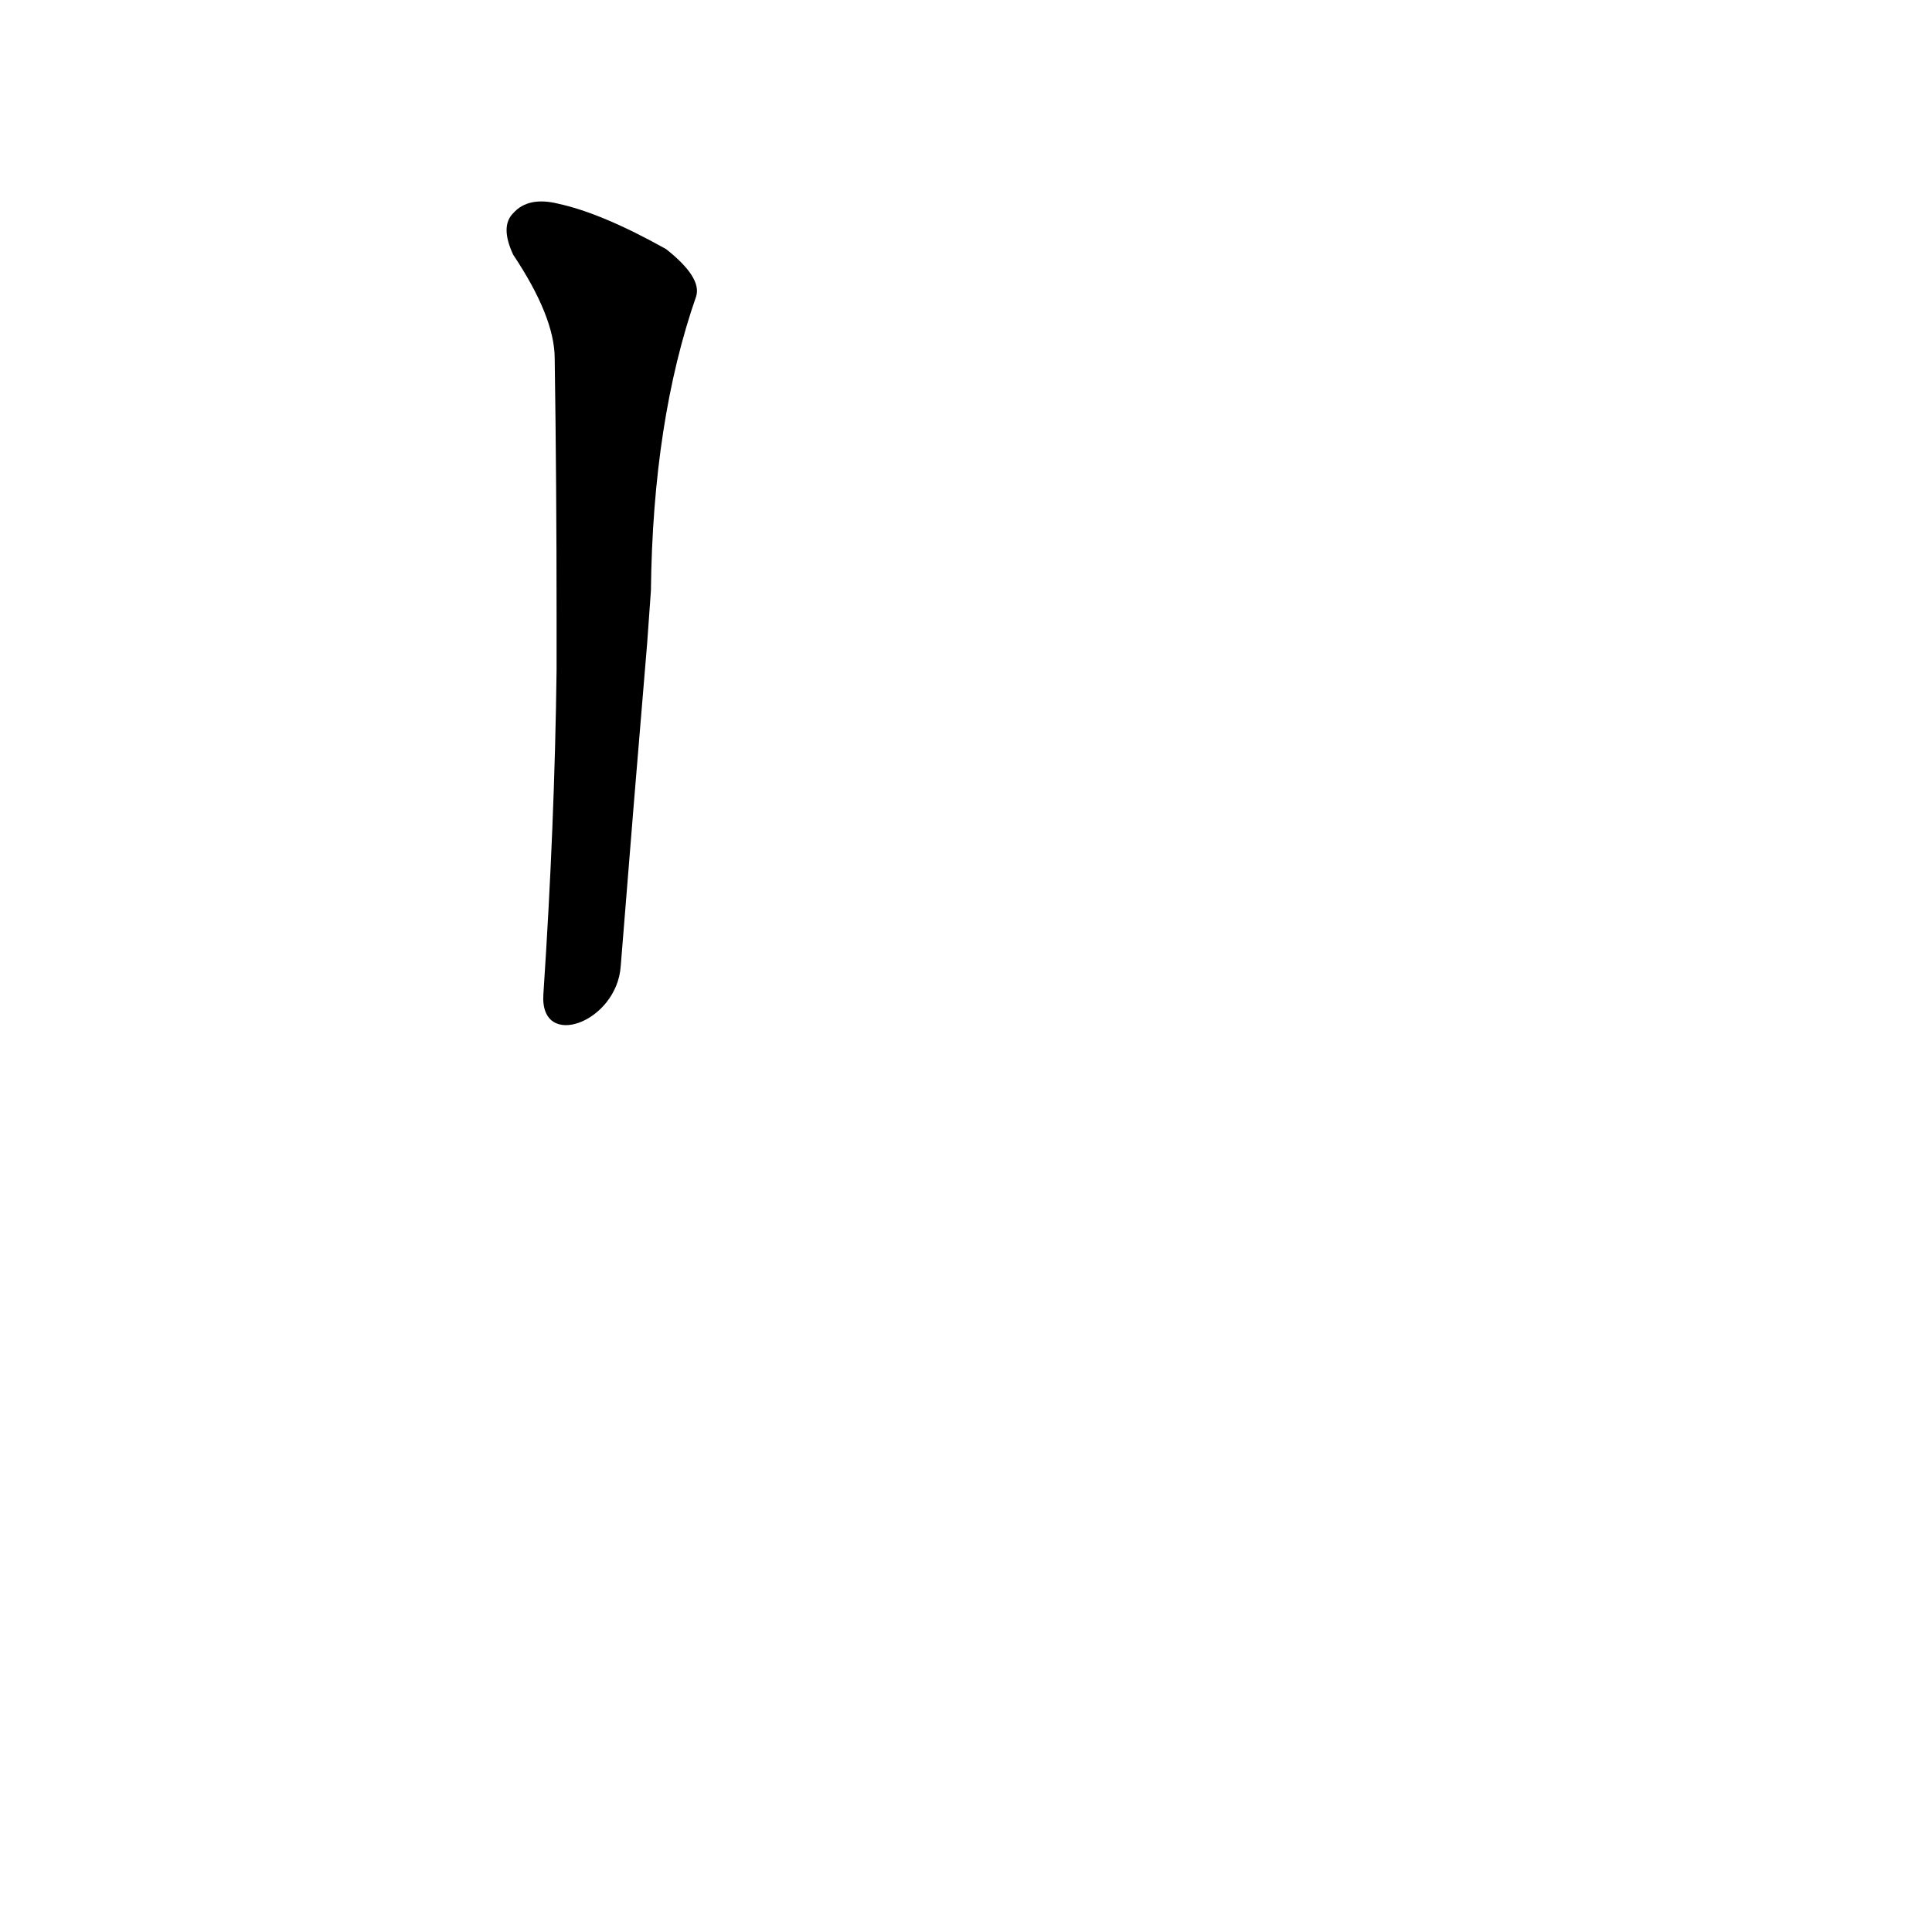 <?xml version='1.0' encoding='utf-8'?>
<svg xmlns="http://www.w3.org/2000/svg" version="1.1" viewBox="0 0 1024 1024"><g transform="scale(1, -1) translate(0, -900)"><path d="M 329 388 Q 336 476 343 559 L 345 587 Q 346 677 369 743 Q 372 753 353 768 Q 319 787 296 792 Q 280 796 272 787 Q 265 780 272 765 Q 294 732 294 710 Q 295 644 295 573 L 295 545 Q 294 463 288 373 C 286 343 327 358 329 388 Z" fill="black" /></g></svg>